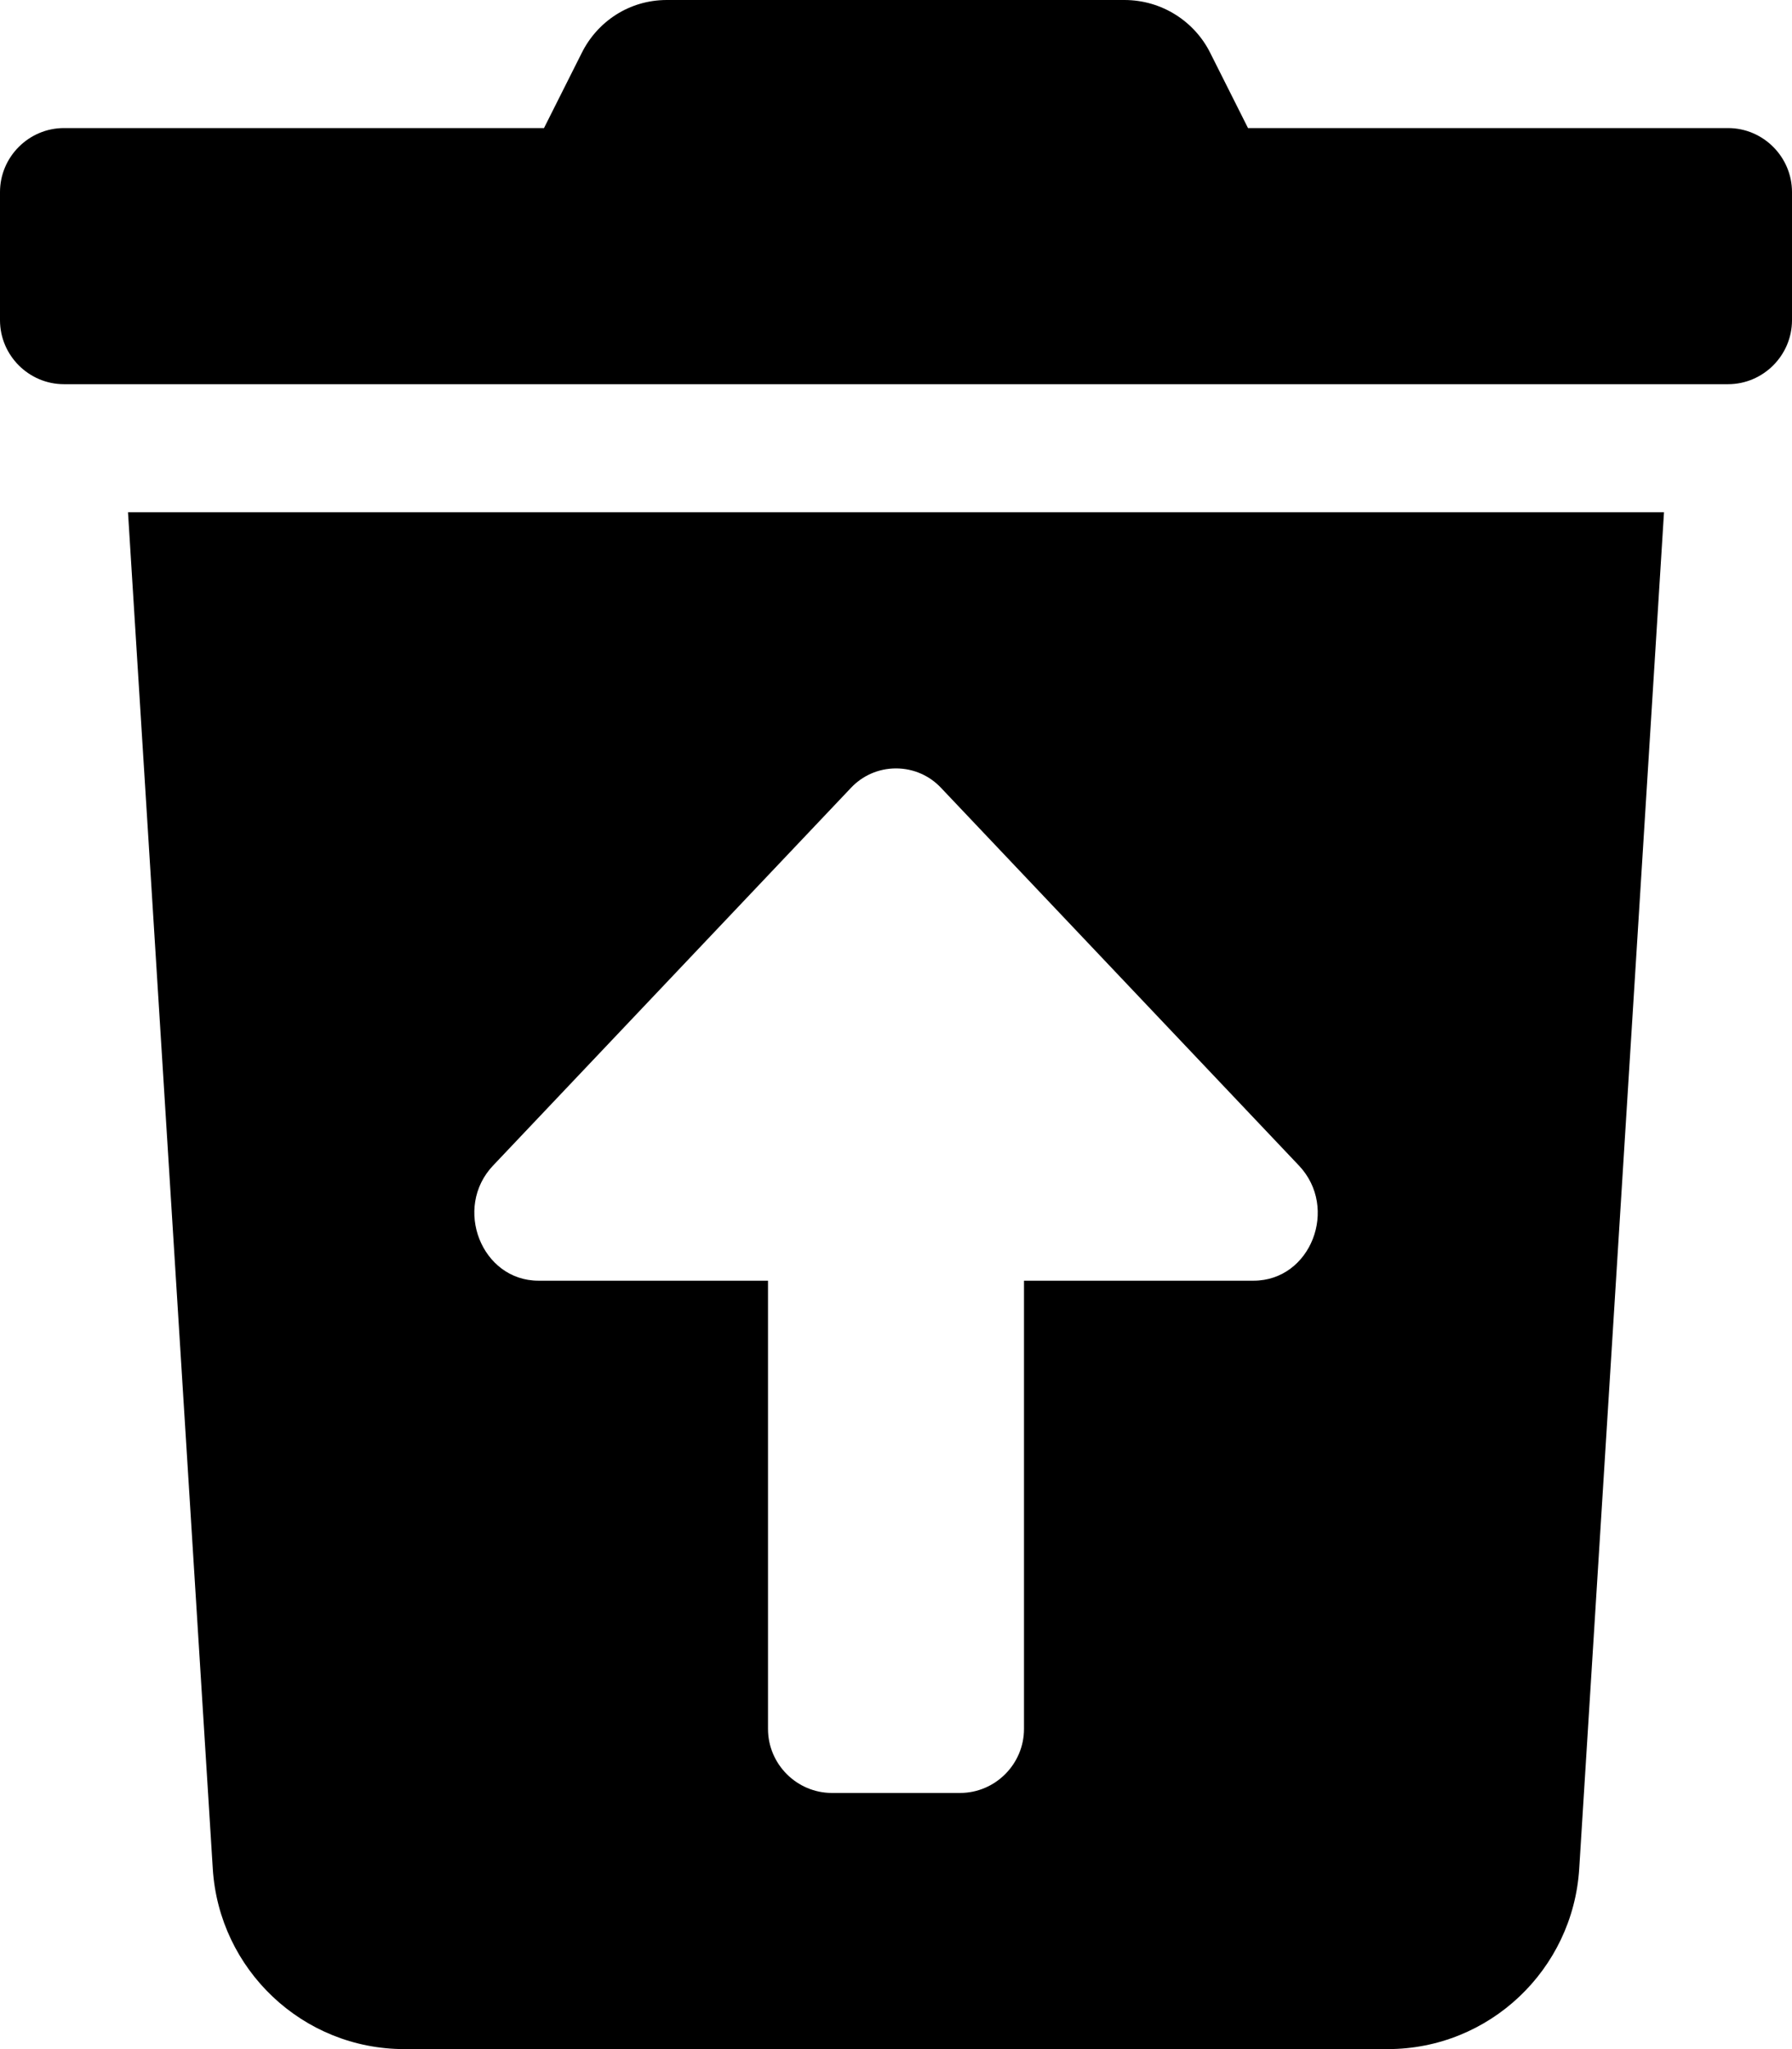 <svg xmlns="http://www.w3.org/2000/svg" width="100%" height="100%" viewBox="0 0 448 512"><path fill="currentColor" d="M53.2 467l-21.2-339h384l-21.2 339c-1.6 25.1-22.4 45-47.9 45h-245.8c-25.5 0-46.3-19.9-47.9-45zM123.3 291.2c-10.1 10.6-2.9 28.8 11.3 28.8h57.4v112c0 8.8 7.2 16 16 16h32c8.8 0 16-7.2 16-16v-112h57.4c14.3 0 21.4-18.2 11.3-28.8l-89.4-94.3c-2.8-3-6.8-4.9-11.3-4.9s-8.5 1.9-11.3 4.9zM432 32c8.8 0 16 7.2 16 16v32c0 8.8-7.2 16-16 16h-416c-8.8 0-16-7.2-16-16v-32c0-8.8 7.2-16 16-16h120l9.4-18.7c3.9-7.9 11.9-13.3 21.3-13.3h0.1 114.3c0 0 0 0 0 0 9.4 0 17.6 5.4 21.5 13.3l9.4 18.7h120z" /></svg>